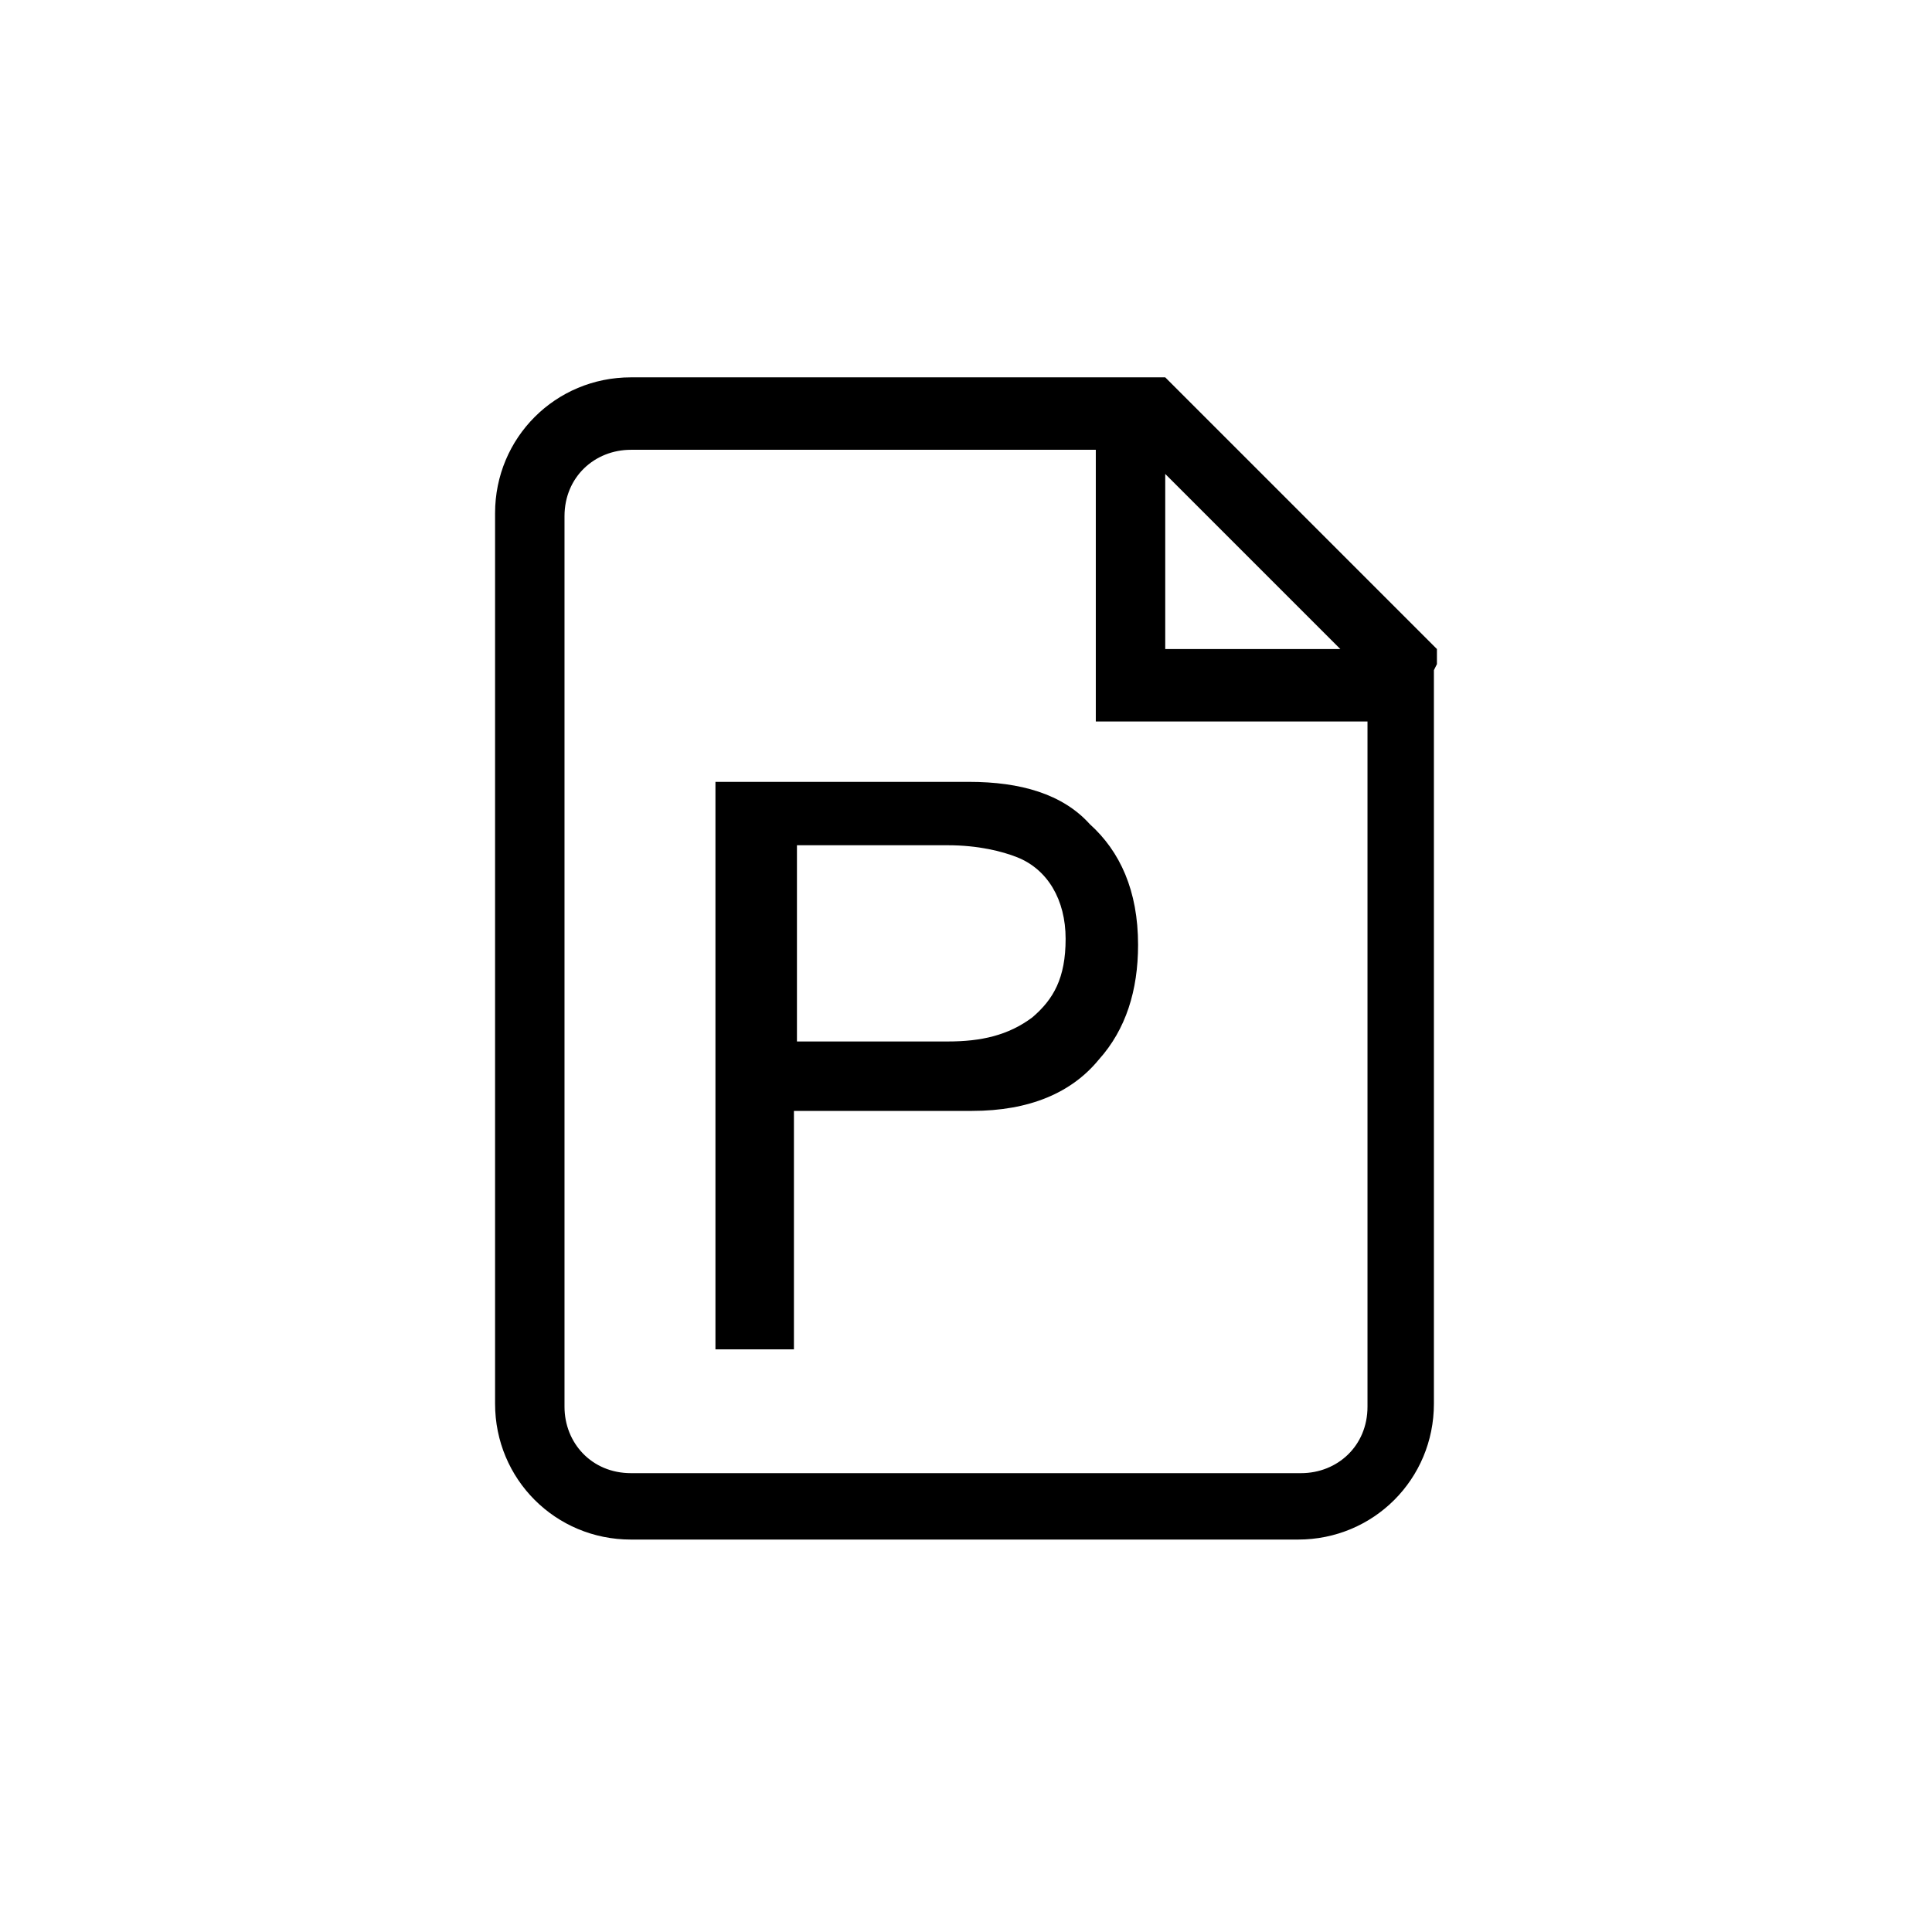 <?xml version="1.0" encoding="utf-8"?>
<!-- Generator: Adobe Illustrator 23.1.1, SVG Export Plug-In . SVG Version: 6.00 Build 0)  -->
<svg version="1.1" id="图层_1" xmlns="http://www.w3.org/2000/svg" xmlns:xlink="http://www.w3.org/1999/xlink" x="0px" y="0px"
	 viewBox="0 0 64 64" style="enable-background:new 0 0 64 64;" xml:space="preserve">
<g>
	<path d="M38.6,12.5h-0.5H20.9c-2.5,0-4.5,2-4.5,4.5v29.5c0,2.5,2,4.5,4.5,4.5H43c2.5,0,4.5-2,4.5-4.5V22.2l0.1-0.2v-0.5L38.6,12.5z
		 M38.6,15.7l5.8,5.8h-5.8V15.7z M45.3,46.6c0,1.3-1,2.2-2.2,2.2H20.9c-1.3,0-2.2-1-2.2-2.2V17.1c0-1.3,1-2.2,2.2-2.2h15.4v9h9V46.6
		z"/>
	<path d="M32.1,25.9h-8.3h-0.1v18.8h2.6v-7.9h5.9c1.9,0,3.3-0.6,4.2-1.7c0.9-1,1.3-2.3,1.3-3.8c0-1.8-0.6-3.1-1.6-4
		C35.2,26.3,33.8,25.9,32.1,25.9z M34.2,33.7c-0.8,0.6-1.7,0.8-2.8,0.8h-5V28h5c1,0,1.8,0.2,2.3,0.4c1,0.4,1.6,1.4,1.6,2.7
		C35.3,32.4,34.9,33.1,34.2,33.7z"/>
</g>
</svg>

